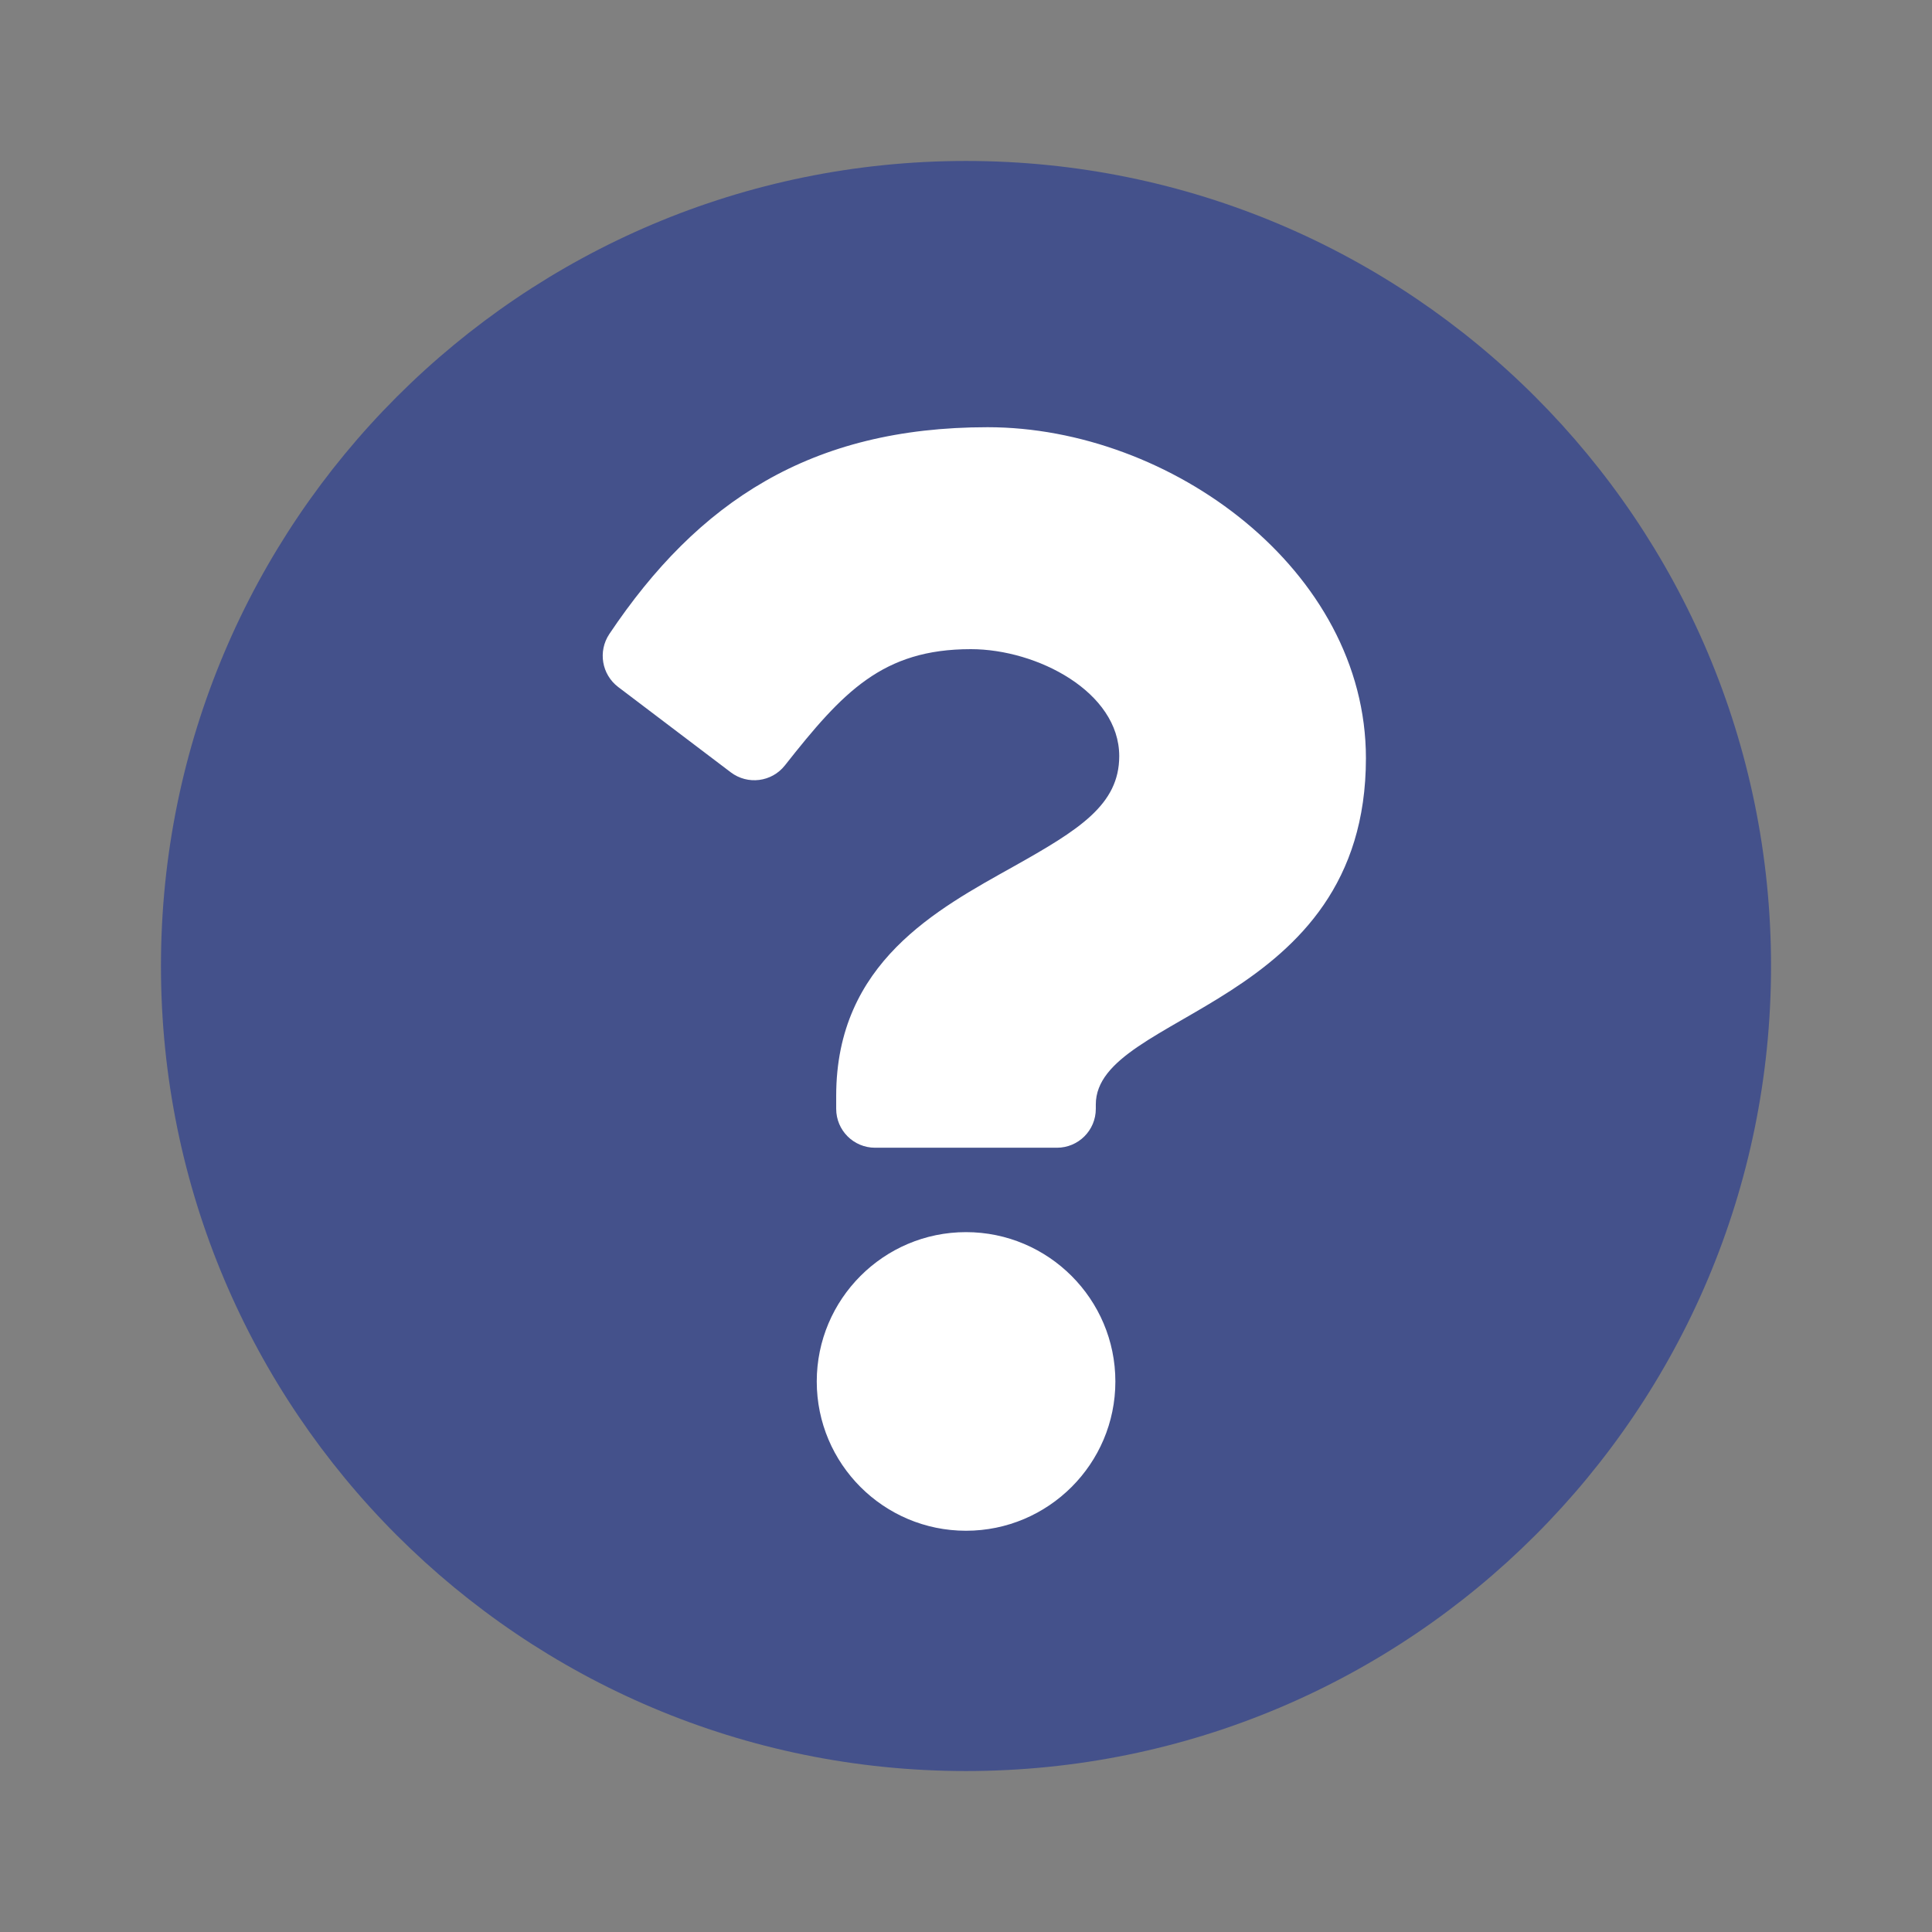 <svg xmlns="http://www.w3.org/2000/svg" width="16" height="16" viewBox="0 0 16 16" fill="none">
  <rect x="0" y="0" width="16" height="16" fill="#808080" stroke="none"/>
  <circle cx="8" cy="8" r="5.714" fill="white"/>
  <path d="M14.667 8C14.667 11.683 11.682 14.667 8 14.667C4.319 14.667 1.333 11.683 1.333 8C1.333 4.319 4.319 1.333 8 1.333C11.682 1.333 14.667 4.319 14.667 8ZM8.179 3.538C6.714 3.538 5.78 4.155 5.046 5.251C4.951 5.394 4.983 5.585 5.119 5.689L6.052 6.396C6.192 6.502 6.391 6.477 6.5 6.339C6.98 5.73 7.309 5.376 8.04 5.376C8.589 5.376 9.269 5.73 9.269 6.262C9.269 6.665 8.936 6.872 8.394 7.176C7.762 7.53 6.925 7.971 6.925 9.075V9.183C6.925 9.361 7.069 9.505 7.247 9.505H8.753C8.931 9.505 9.075 9.361 9.075 9.183V9.147C9.075 8.382 11.312 8.35 11.312 6.279C11.312 4.72 9.694 3.538 8.179 3.538ZM8 10.204C7.318 10.204 6.764 10.759 6.764 11.441C6.764 12.123 7.318 12.677 8 12.677C8.682 12.677 9.237 12.123 9.237 11.441C9.237 10.759 8.682 10.204 8 10.204Z" fill="#44518B"/>
</svg>